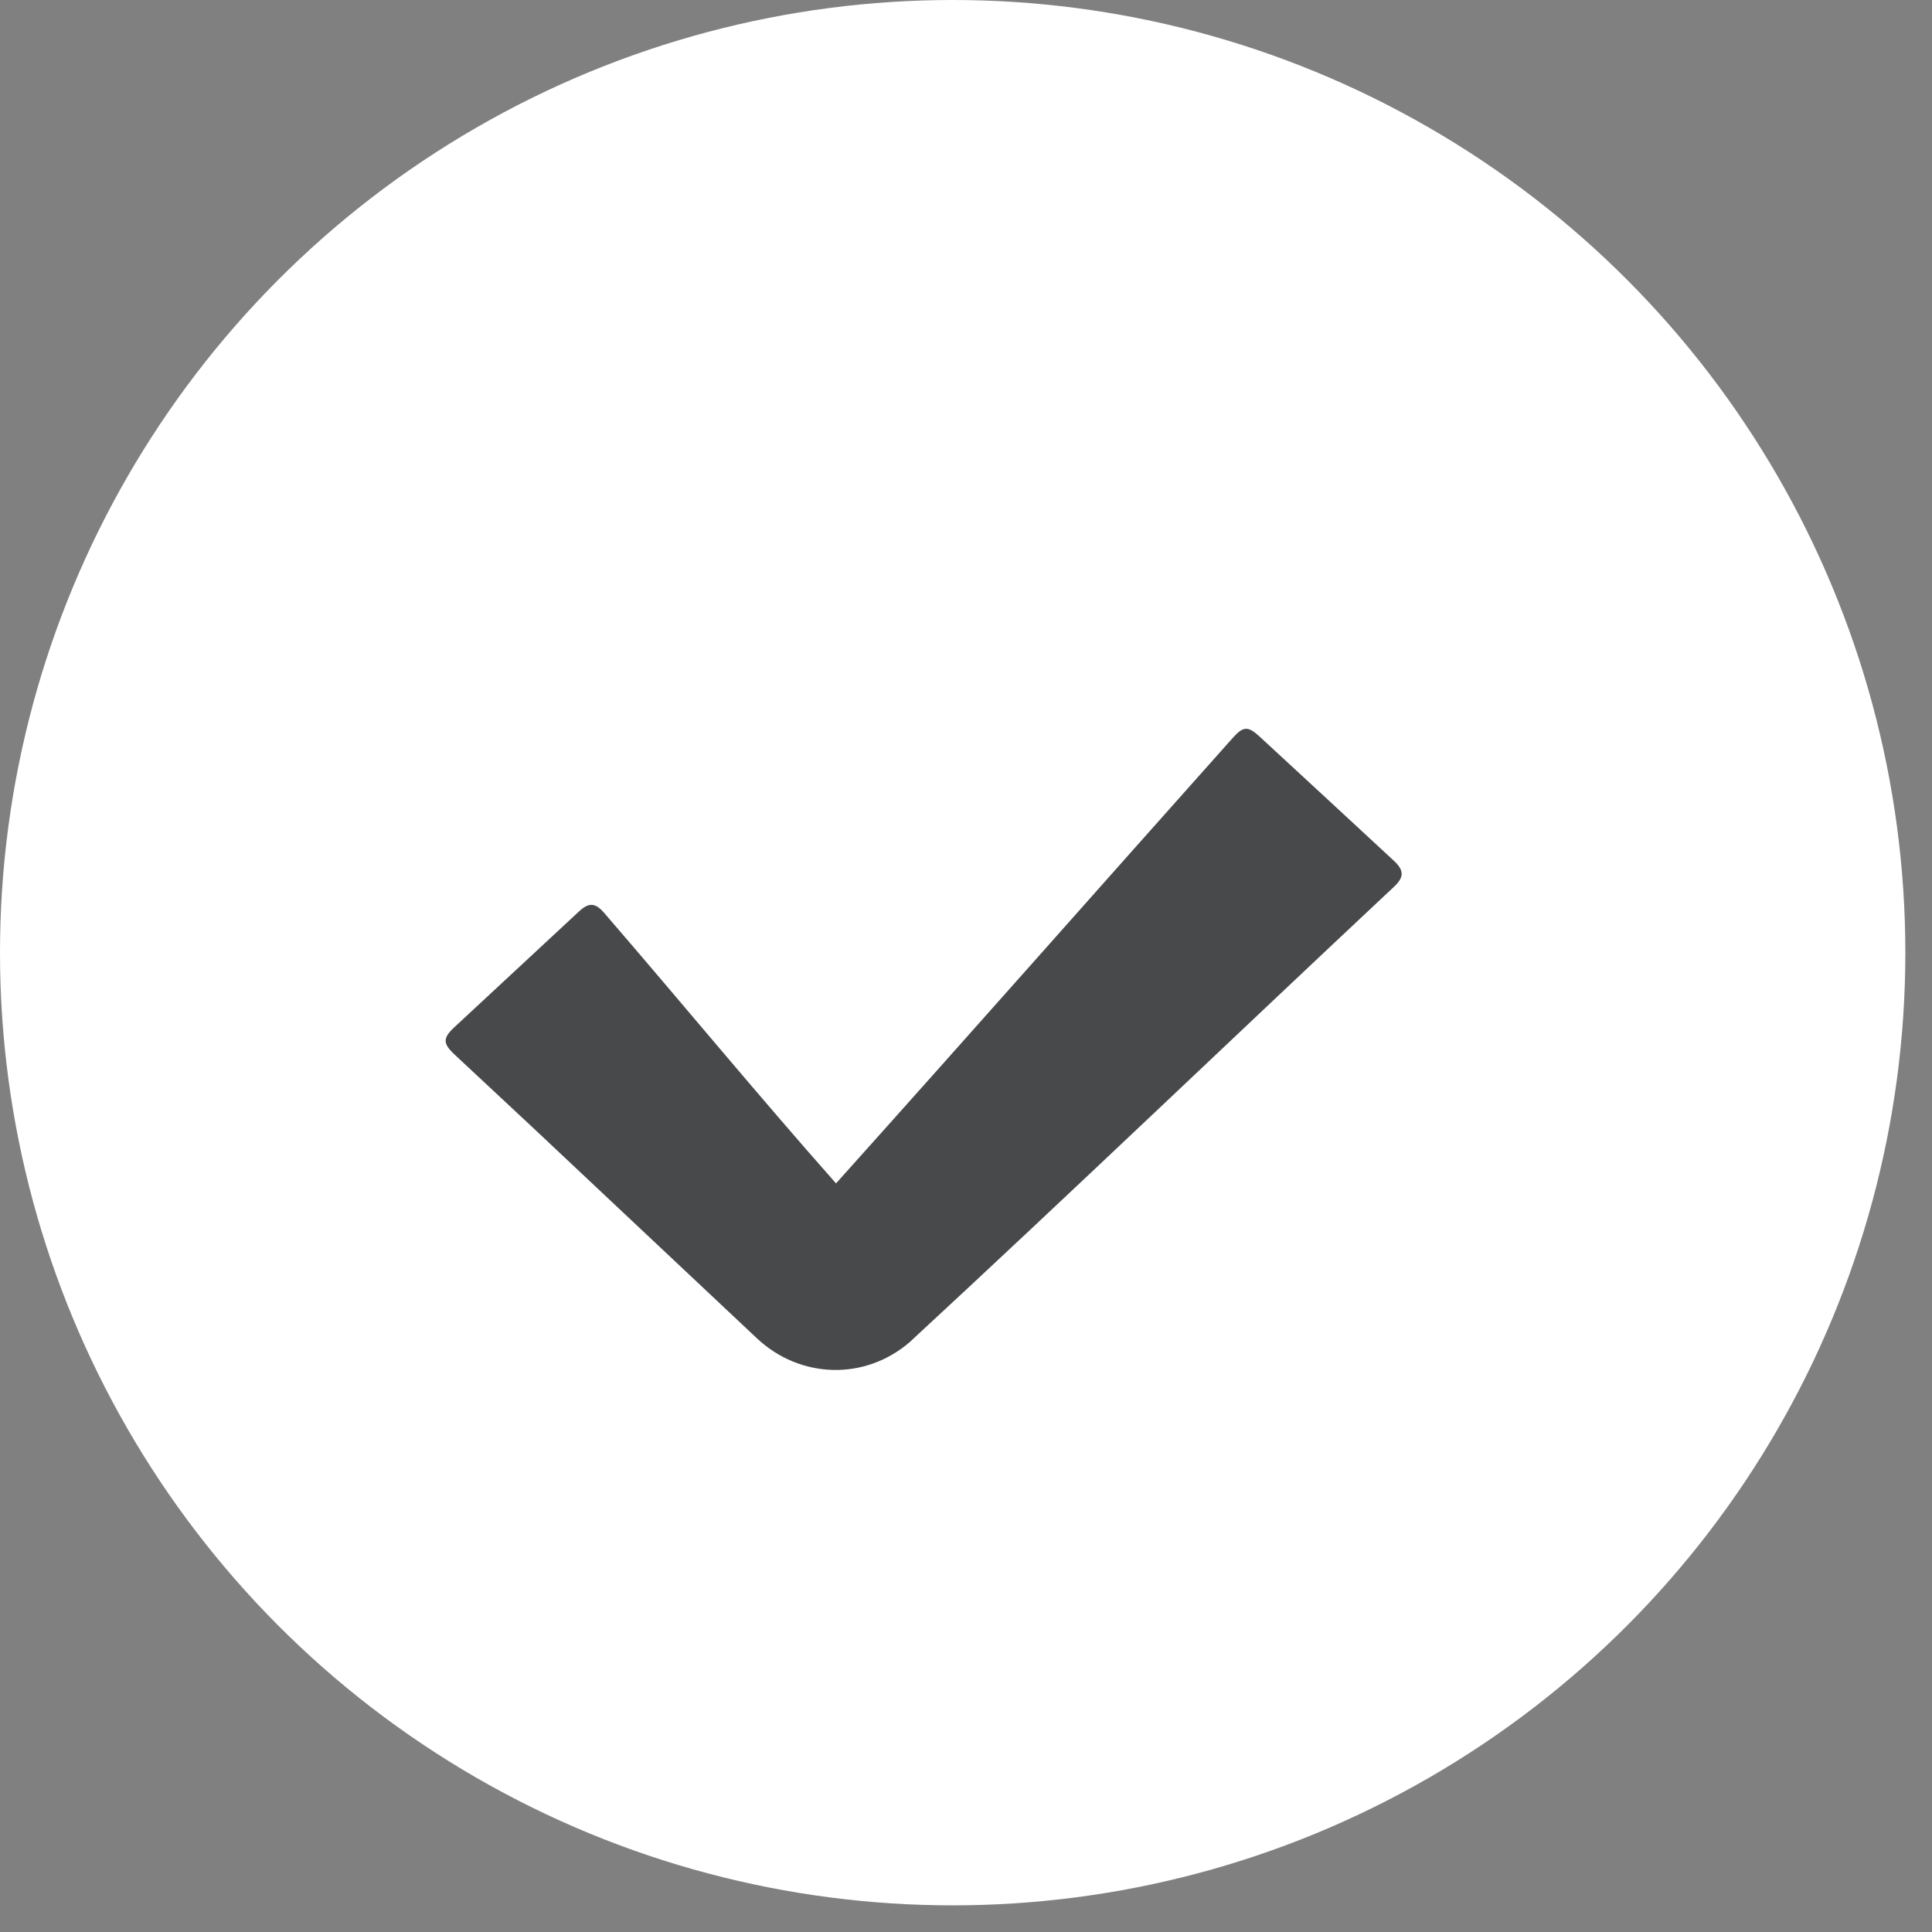 <svg width="29" height="29" viewBox="0 0 29 29" fill="none" xmlns="http://www.w3.org/2000/svg">
<rect x="0" y="0" width="29" height="29" fill="#808080" stroke="none"/>
<circle cx="14.3" cy="14.3" r="14.3" fill="white"/>
<path d="M12.549 17.763C14.545 15.539 16.517 13.303 18.506 11.074C18.662 10.899 18.734 10.896 18.91 11.059C19.58 11.677 20.249 12.296 20.917 12.915C21.078 13.064 21.081 13.164 20.922 13.313C18.495 15.587 16.094 17.89 13.651 20.149C12.977 20.727 12.008 20.695 11.362 20.089C10.254 19.047 9.147 18.005 8.039 16.964C7.634 16.584 7.226 16.207 6.821 15.827C6.646 15.663 6.646 15.582 6.818 15.421C7.441 14.841 8.066 14.261 8.691 13.681C8.842 13.541 8.939 13.55 9.074 13.709C10.238 15.057 11.368 16.429 12.549 17.763Z" fill="#47494B"/>
</svg>
